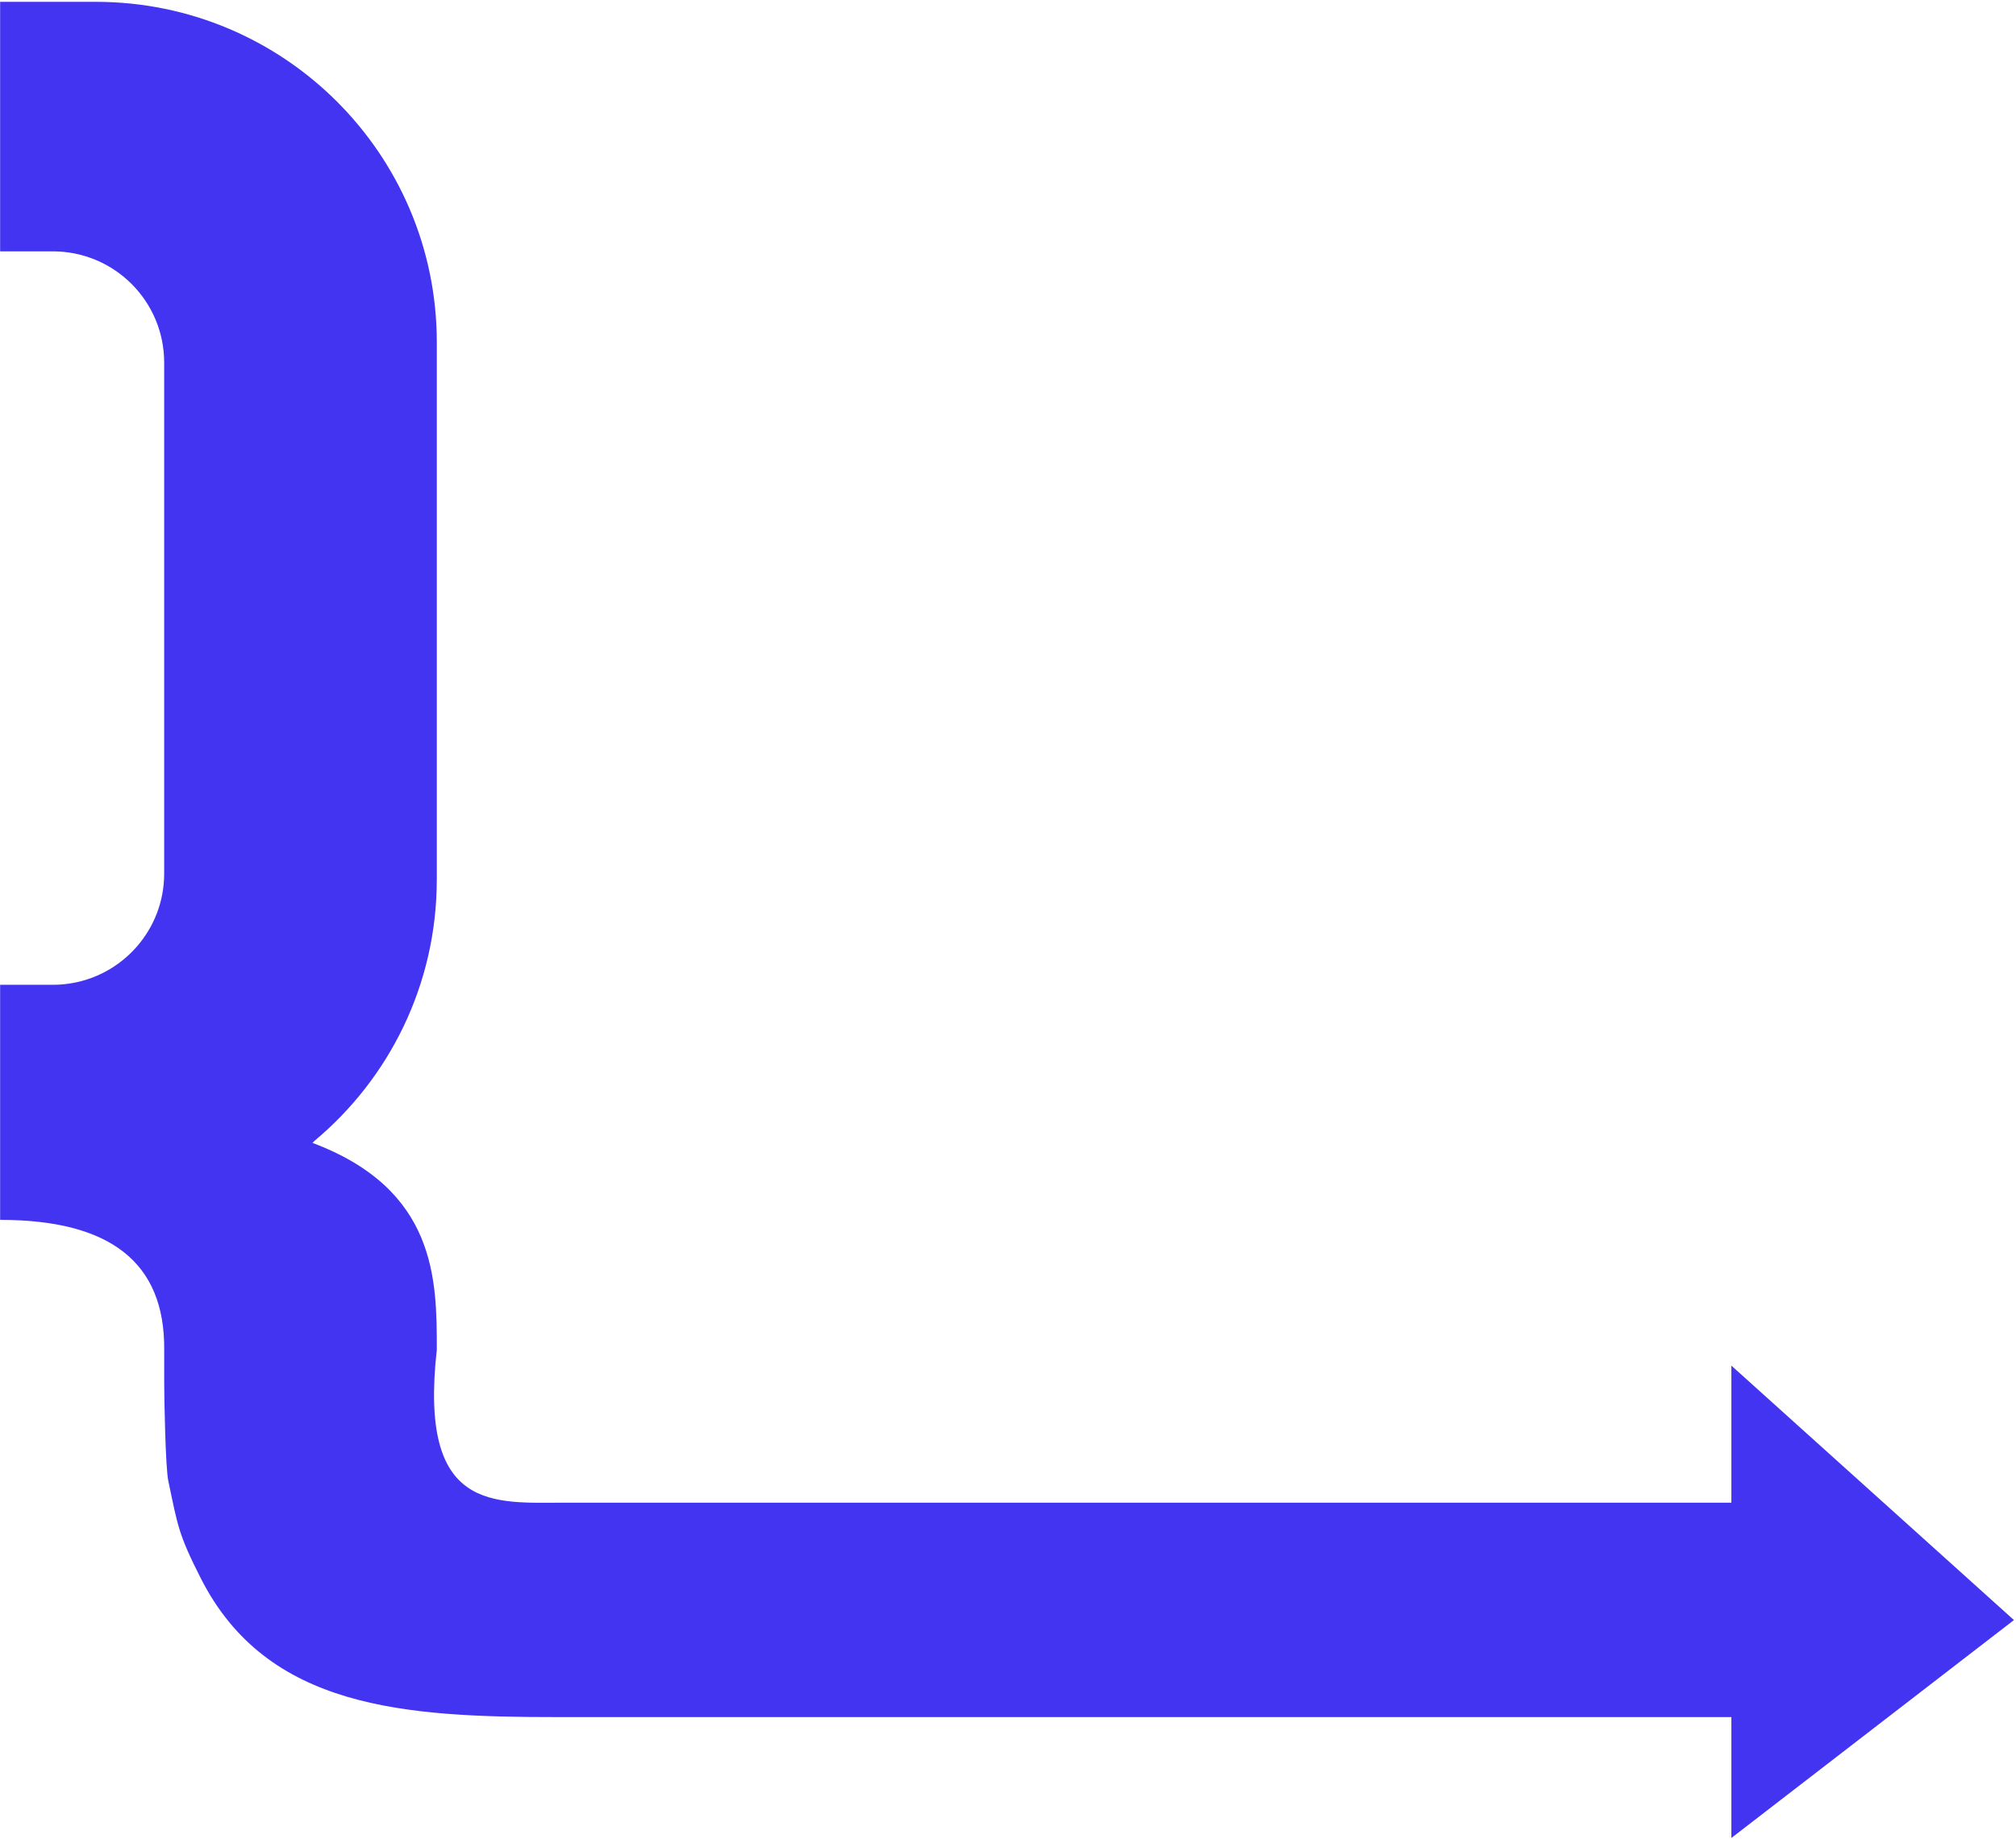 <svg width="959" height="875" viewBox="0 0 959 875" fill="none" xmlns="http://www.w3.org/2000/svg">
<path d="M207.79 162.905V418.585L207.774 418.536C207.774 468.561 185.071 513.293 149.396 542.994C149.102 543.239 148.873 543.876 148.497 543.729C207.79 565.932 207.79 609.03 207.79 642.211C199.097 719.64 234.883 714.967 268.992 714.967H823.607V649.765L958.021 770.82L823.607 874.499V816.995L265.616 816.995C192.552 816.995 127.055 813.104 95.541 750.99C84.839 729.927 84.58 726.061 80.045 704.532C78.721 698.249 78.113 665.271 78.113 658.452V642.211C78.457 600.649 52.417 580.407 0.059 580.407V468.561H25.117C27.538 468.561 29.926 468.398 32.265 468.087C58.142 464.608 78.097 442.47 78.097 415.661V172.495C78.097 143.284 54.38 119.595 25.134 119.595H0.059L0.059 0.871H45.563C135.166 0.871 207.79 73.409 207.79 162.905Z" fill="#4234F0"/>
</svg>

